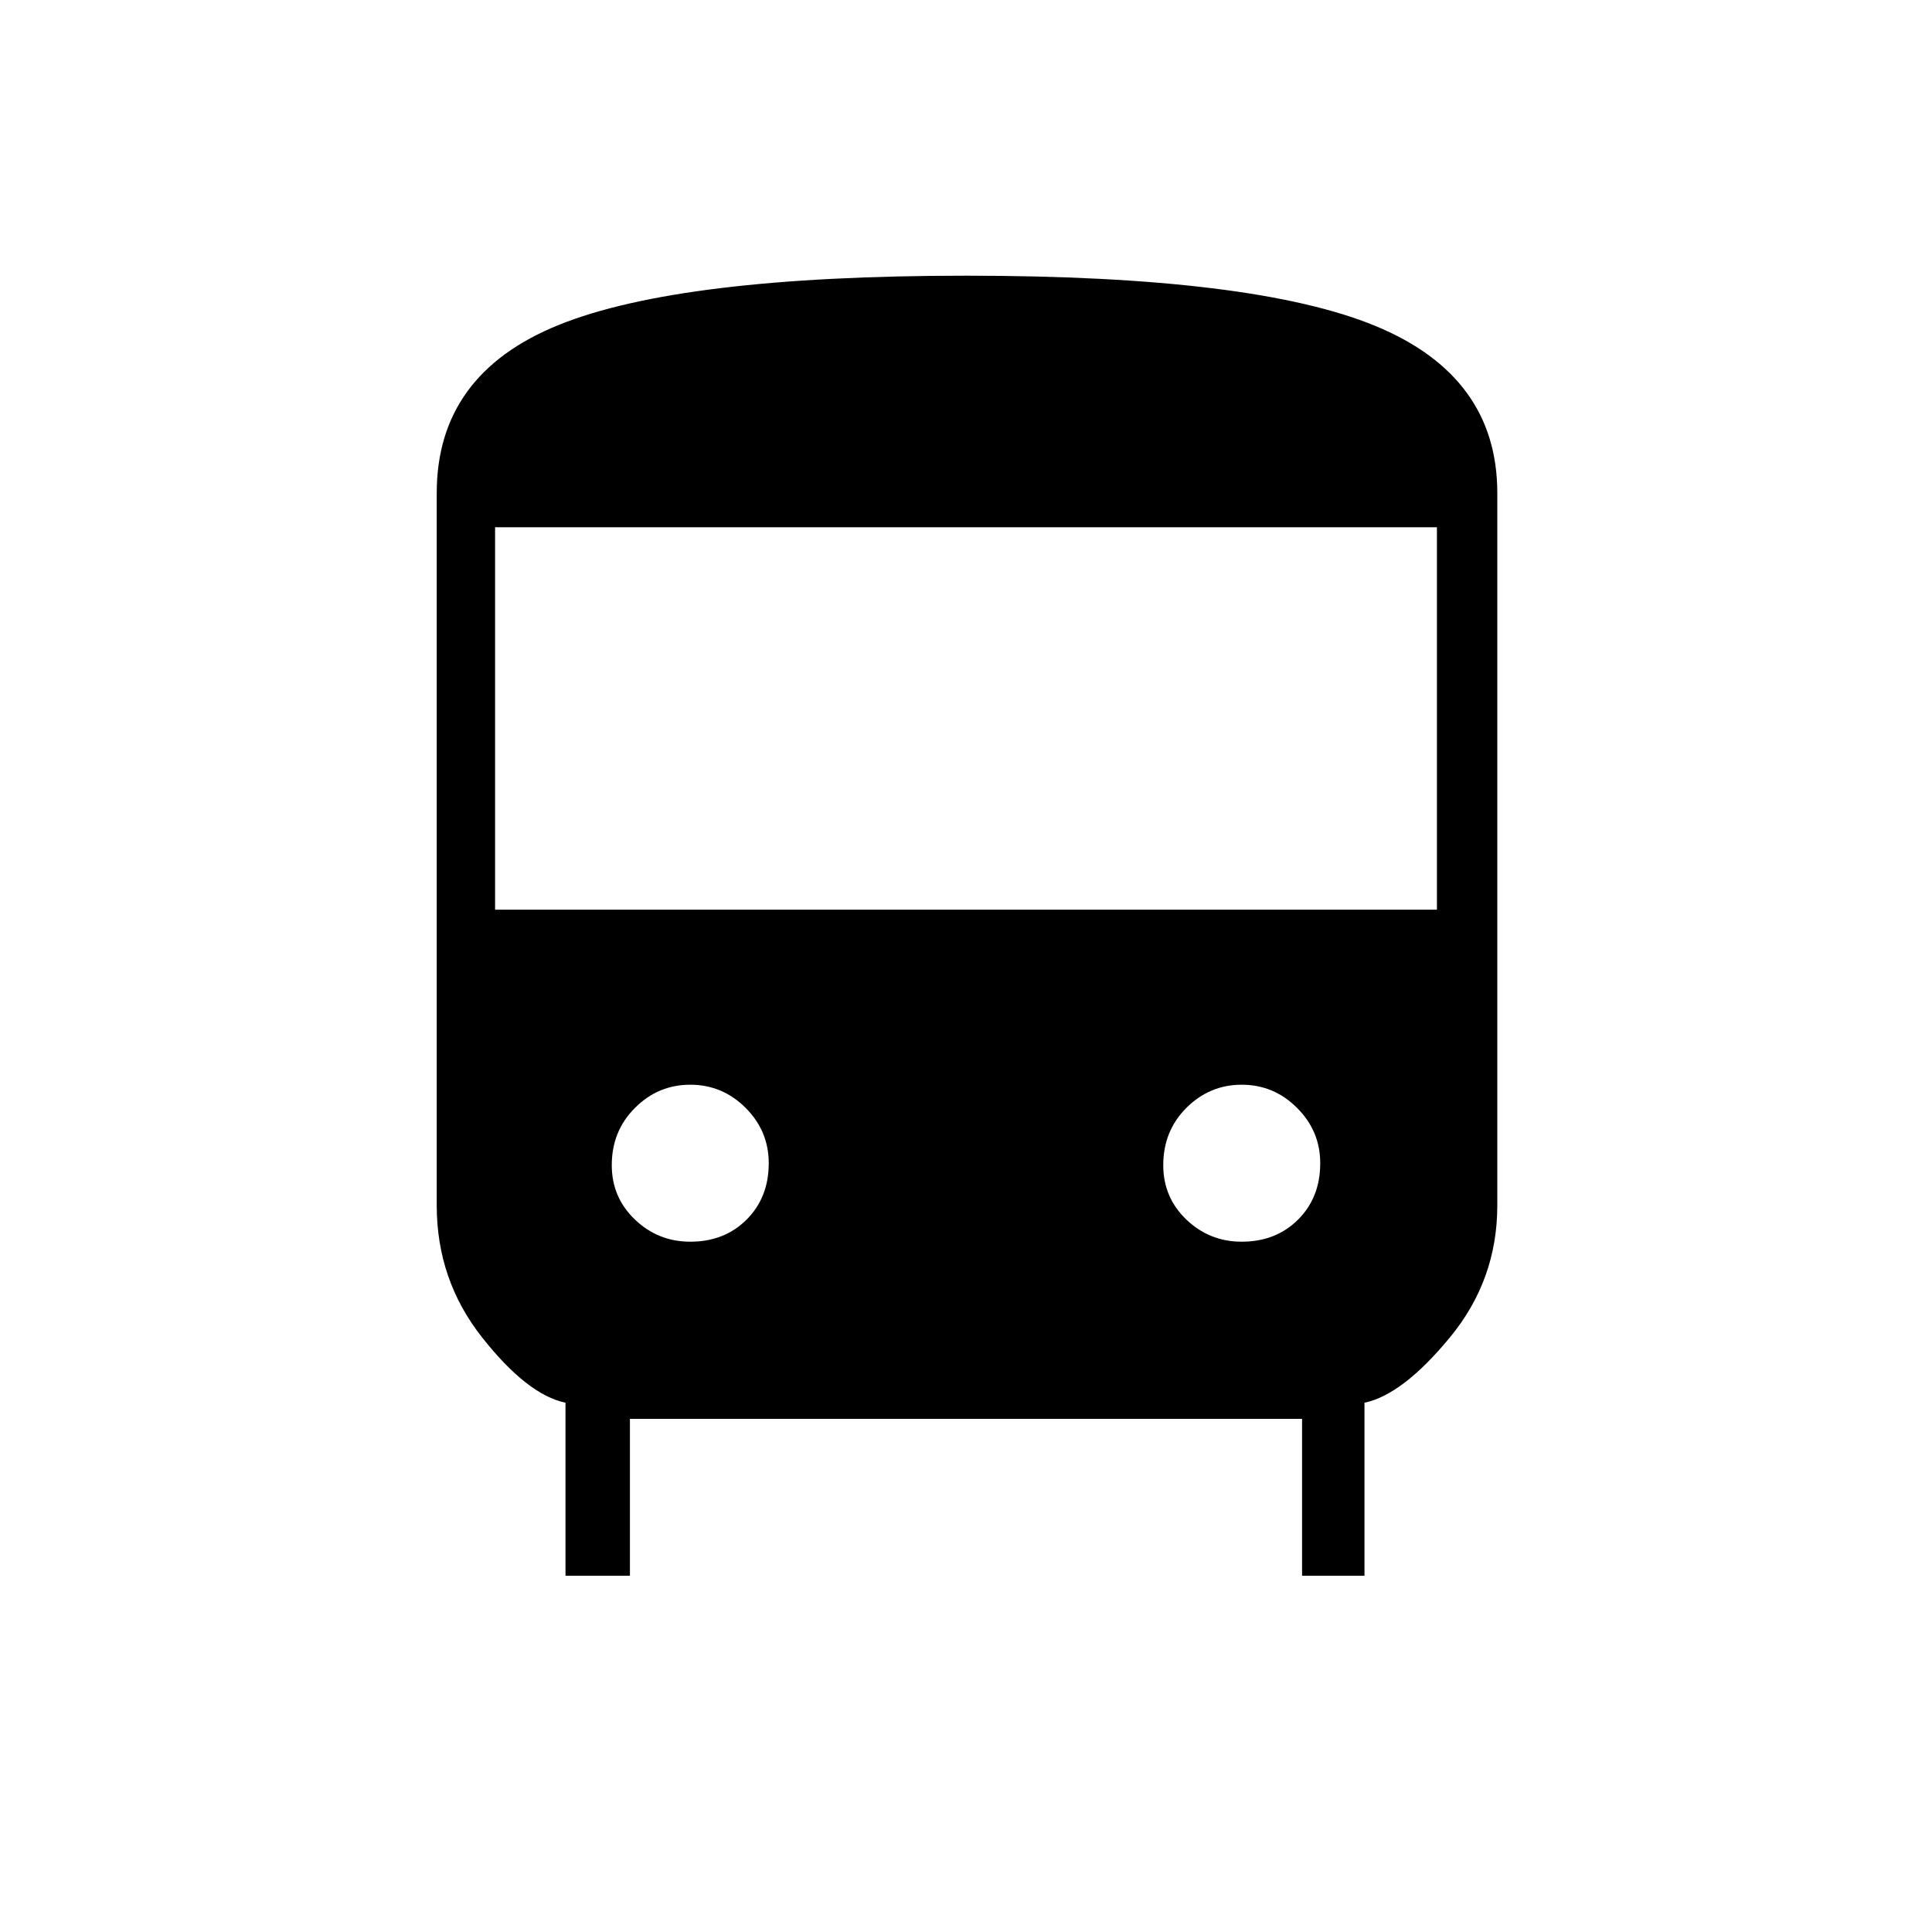 <svg xmlns="http://www.w3.org/2000/svg" height="20" width="20"><path d="M5.854 16.312V14.521Q5.458 14.438 4.99 13.844Q4.521 13.25 4.521 12.479V5.104Q4.521 3.875 5.781 3.365Q7.042 2.854 10 2.854Q12.979 2.854 14.24 3.375Q15.5 3.896 15.5 5.104V12.479Q15.5 13.25 15.01 13.844Q14.521 14.438 14.125 14.521V16.312H13.479V14.688H6.521V16.312ZM5.125 9.417H14.875V5.458H5.125ZM7.146 12.854Q7.5 12.854 7.729 12.625Q7.958 12.396 7.958 12.042Q7.958 11.708 7.719 11.469Q7.479 11.229 7.146 11.229Q6.812 11.229 6.573 11.469Q6.333 11.708 6.333 12.062Q6.333 12.396 6.573 12.625Q6.812 12.854 7.146 12.854ZM12.854 12.854Q13.208 12.854 13.438 12.625Q13.667 12.396 13.667 12.042Q13.667 11.708 13.427 11.469Q13.188 11.229 12.854 11.229Q12.521 11.229 12.281 11.469Q12.042 11.708 12.042 12.062Q12.042 12.396 12.281 12.625Q12.521 12.854 12.854 12.854Z"/></svg>